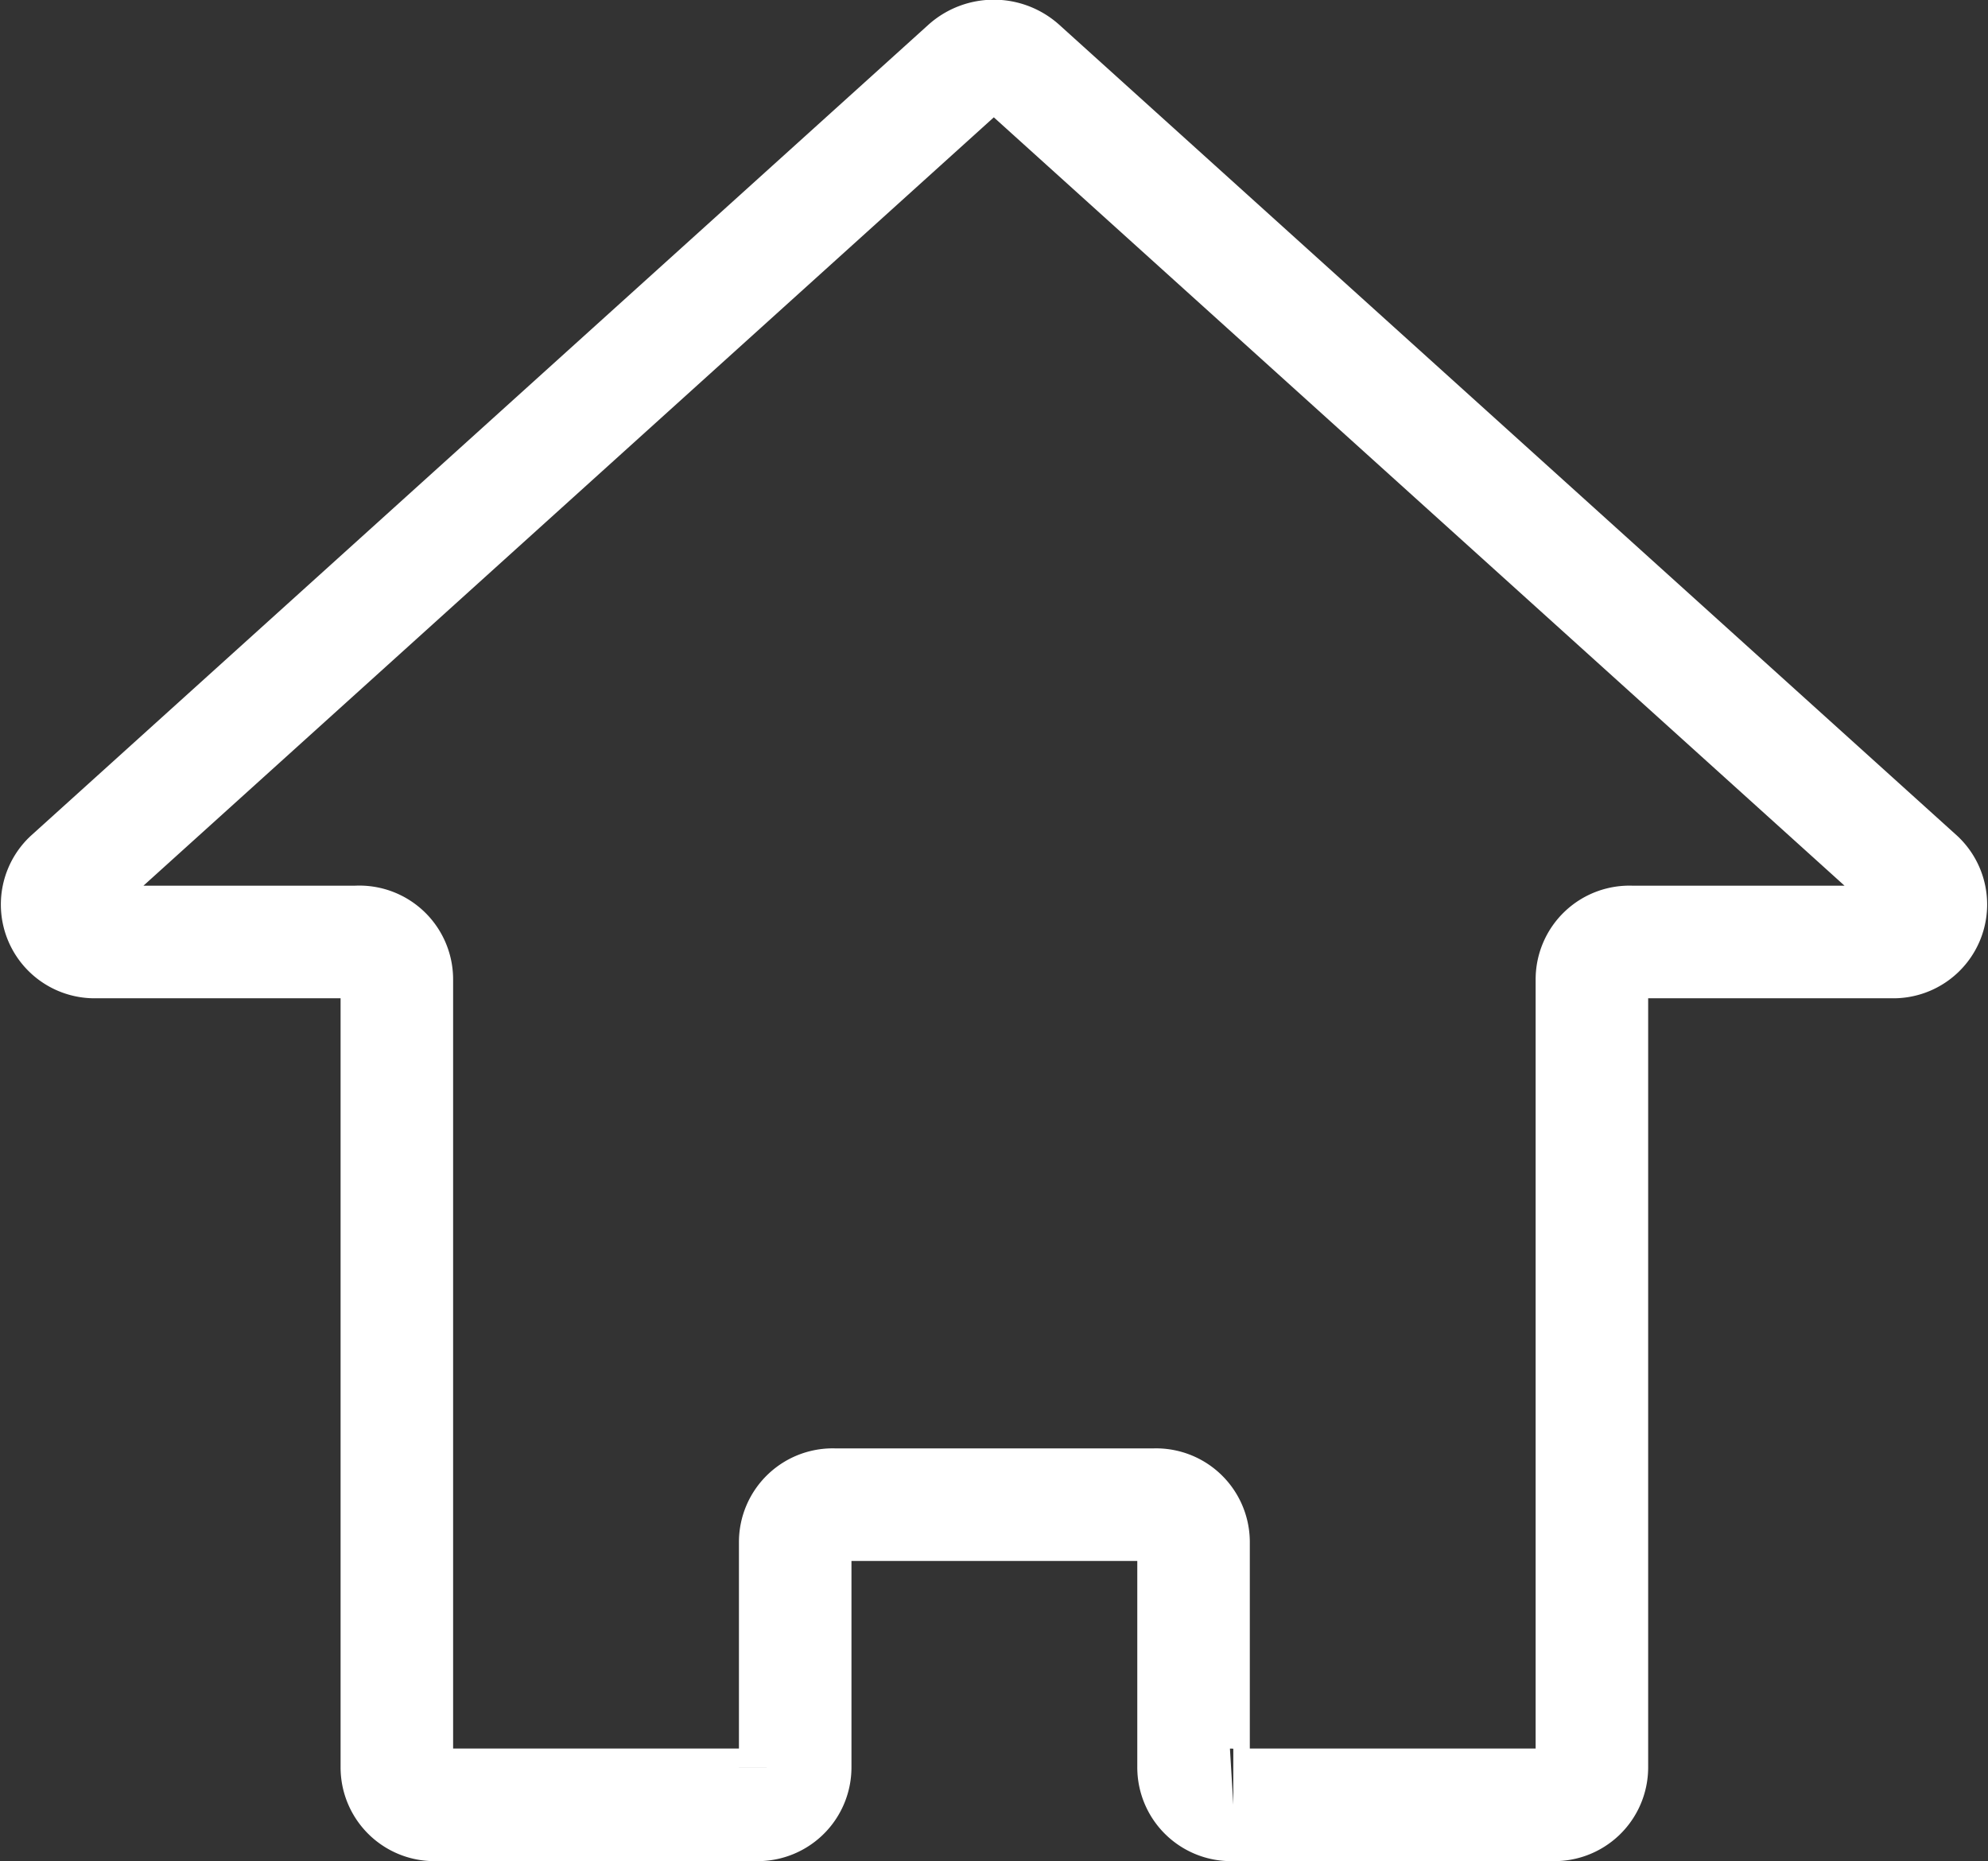 <svg id="Capa_1" data-name="Capa 1" xmlns="http://www.w3.org/2000/svg" viewBox="0 0 53 49.61"><rect x="0" y="0" width="53" height="49.61" fill="#333333" stroke="none"/><defs><style>.cls-1{fill:none;stroke:#fff;stroke-miterlimit:10;stroke-width:3px;}</style></defs><title>home</title><path class="cls-1" d="M44.88,53h-8.5a1,1,0,0,1-1.06-1V46a1,1,0,0,0-1.06-1h-8.5a1,1,0,0,0-1.06,1v6a1,1,0,0,1-1.06,1h-8.5a1,1,0,0,1-1.06-1V31A1,1,0,0,0,13,30H6.07a1,1,0,0,1-.74-1.72L29.26,6.66a1.11,1.11,0,0,1,1.47,0L54.67,28.28A1,1,0,0,1,53.93,30H47a1,1,0,0,0-1.06,1V52A1,1,0,0,1,44.88,53Z" transform="translate(-3.5 -4.89)"/></svg>